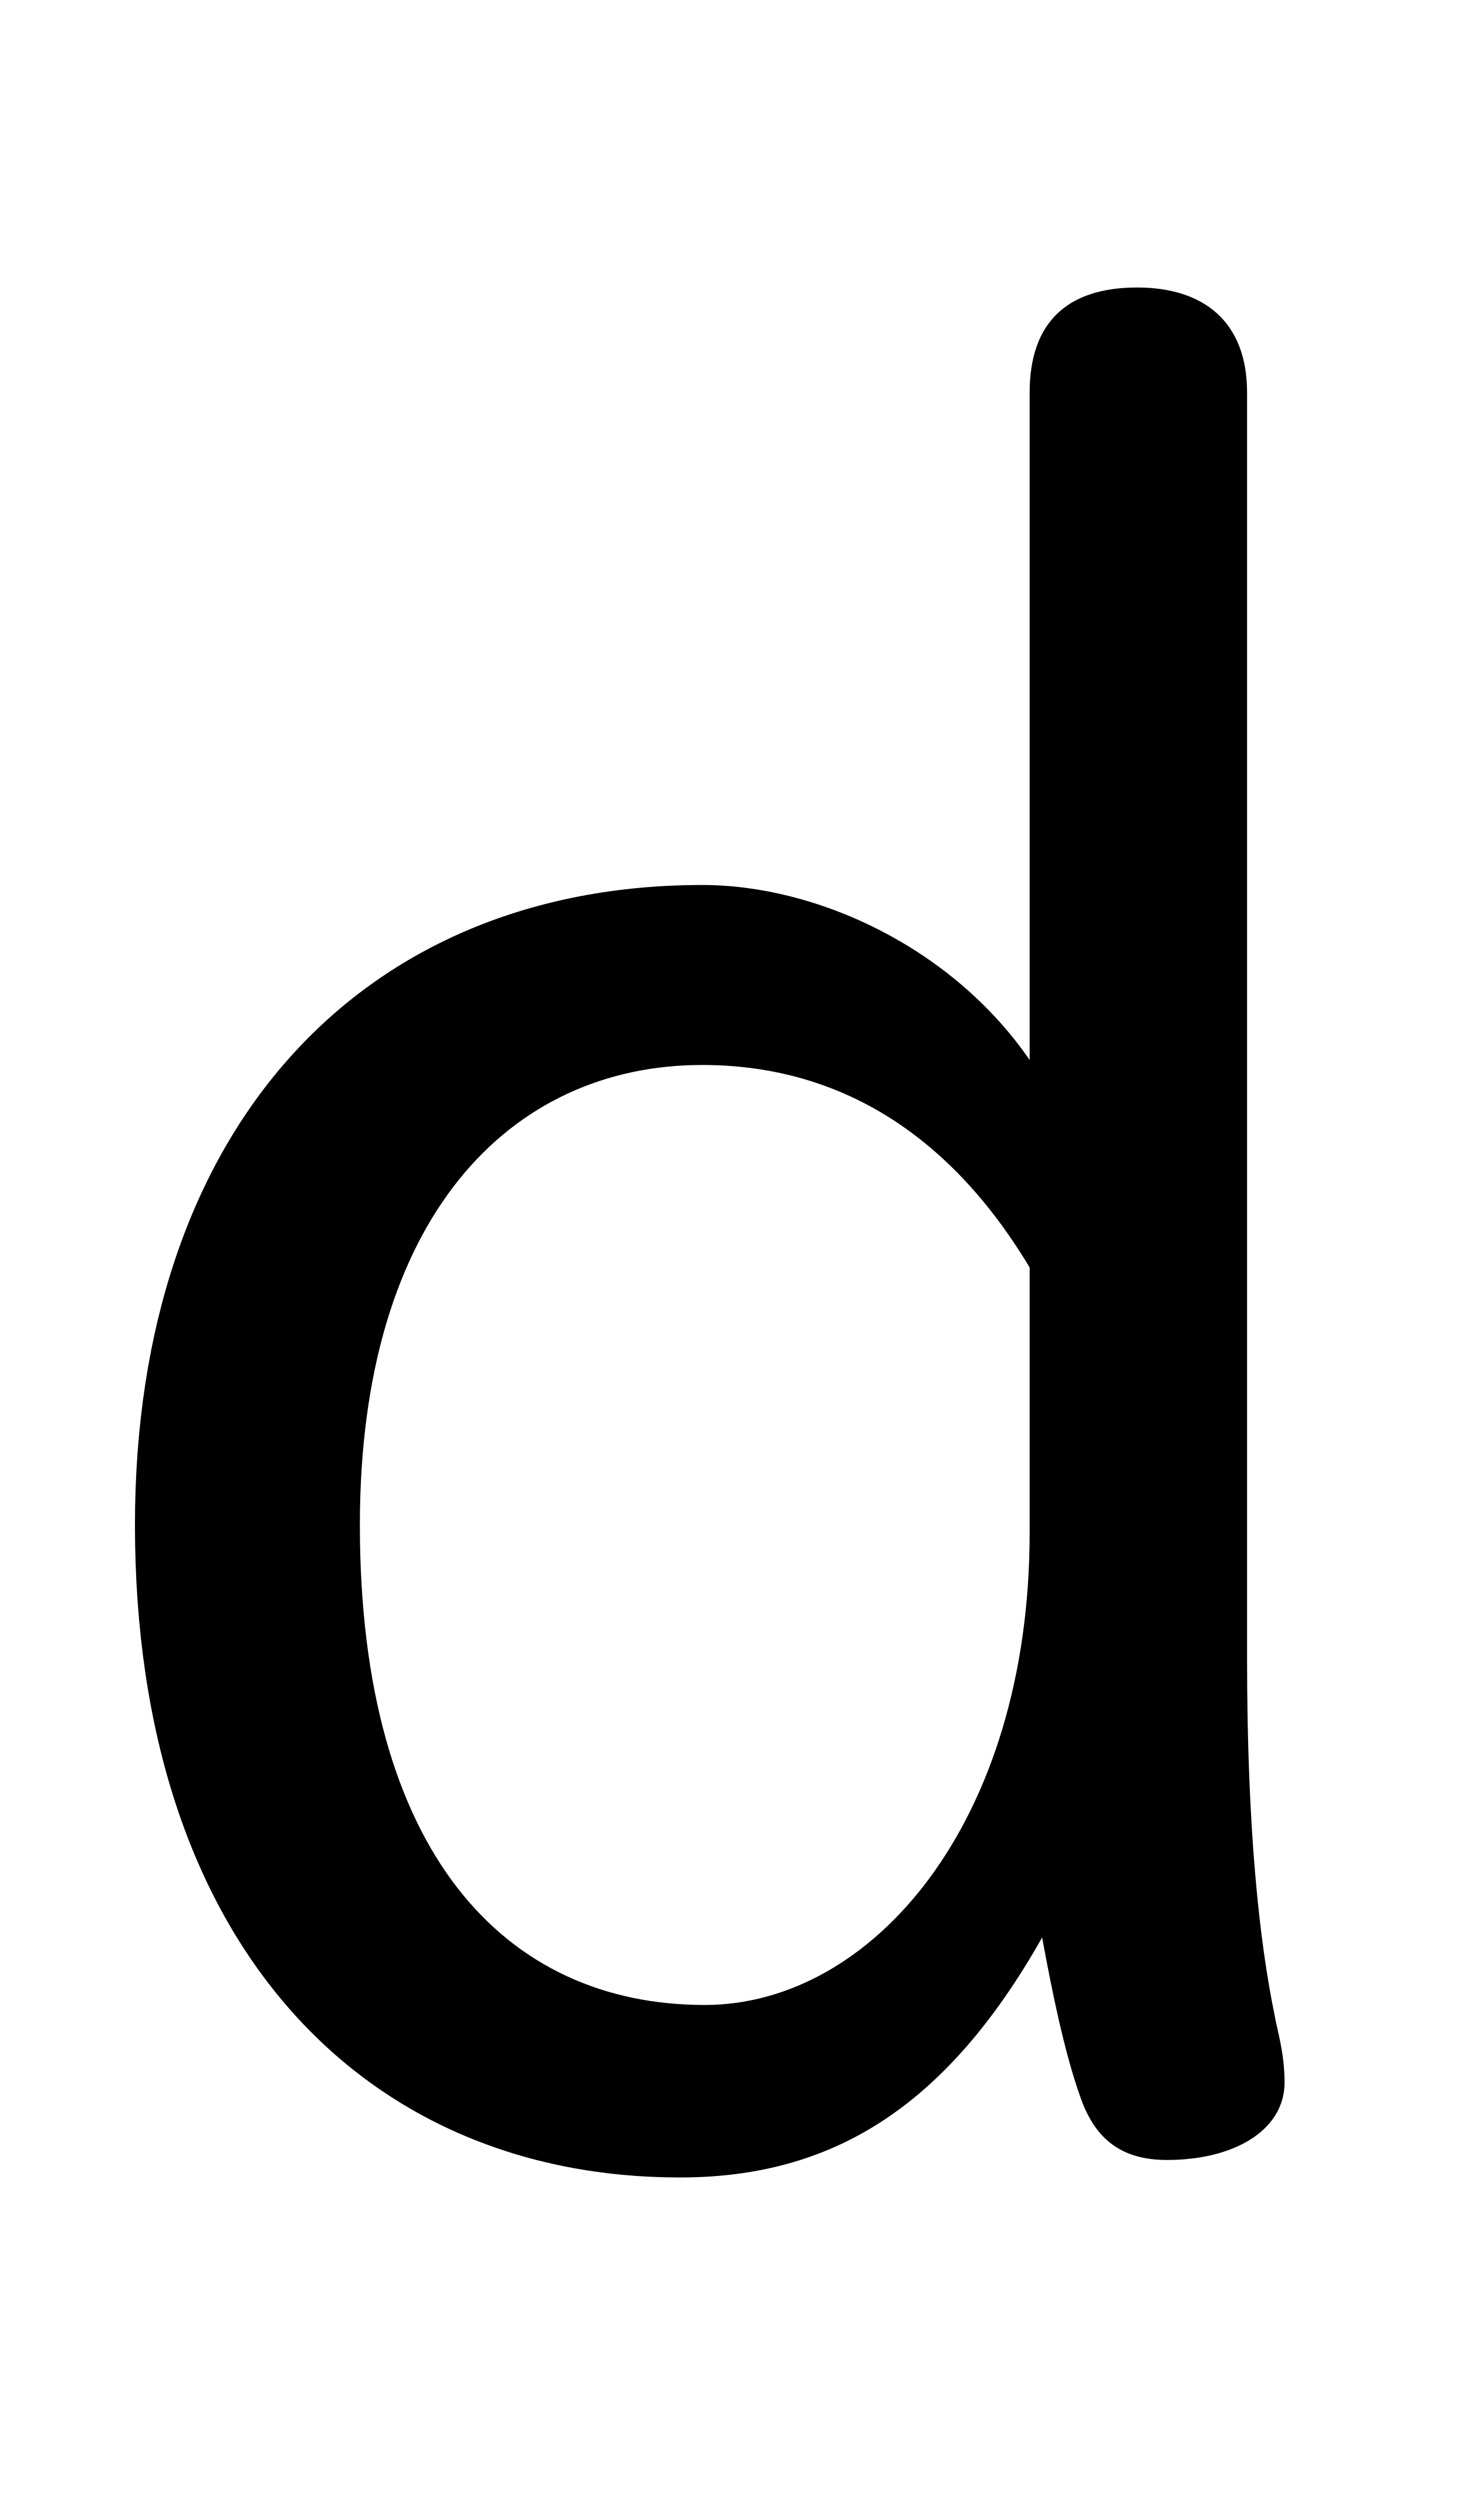 <svg xmlns="http://www.w3.org/2000/svg" viewBox="0 -44.0 29.35 50.0">
    <rect x="0" y="-44.0" width="29.35" height="50.0" fill="#808080" stroke="none"/>
    <g transform="scale(1, -1)">
        <!-- ボディの枠 -->
        <rect x="0" y="-6.0" width="29.35" height="50.0"
            stroke="white" fill="white"/>
        <!-- グリフ座標系の原点 -->
        <circle cx="0" cy="0" r="5" fill="white"/>
        <!-- グリフのアウトライン -->
        <g style="fill:black;stroke:#000000;stroke-width:0;stroke-linecap:round;stroke-linejoin:round;">
        <path d="M 24.95 36.15 C 24.95 37.55 24.1 38.25 22.75 38.25 C 21.35 38.25 20.6 37.55 20.6 36.15 L 20.6 22.8 C 19.05 25.05 16.35 26.3 14.05 26.3 C 7.25 26.3 2.7 21.45 2.7 13.5 C 2.7 5.1 7.3 0.45 13.6 0.45 C 16.6 0.45 18.9 1.8 20.85 5.25 C 21.05 4.15 21.3 2.95 21.6 2.1 C 21.9 1.2 22.45 0.8 23.35 0.8 C 24.7 0.8 25.7 1.4 25.7 2.35 C 25.7 2.95 25.55 3.4 25.5 3.7 C 25.2 5.15 24.95 7.4 24.95 10.8 Z M 20.6 13.35 C 20.6 7.55 17.45 3.9 14.1 3.9 C 10.1 3.9 7.2 6.95 7.2 13.5 C 7.2 19.65 10.2 22.7 14.05 22.7 C 16.7 22.7 18.95 21.4 20.6 18.65 Z"/>
    </g>
    </g>
</svg>
